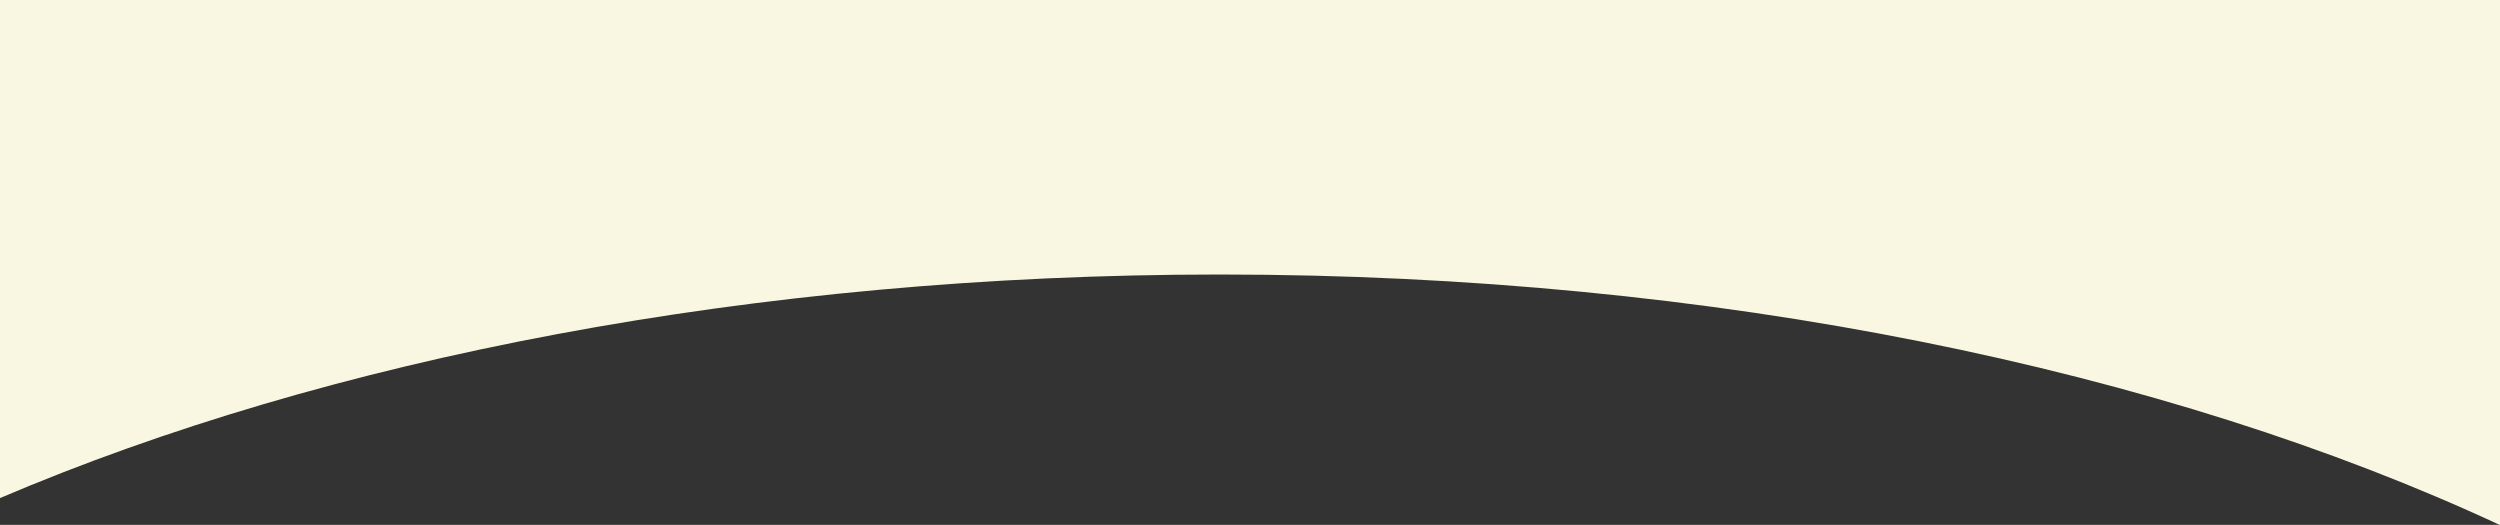 <svg width="1467" height="308" viewBox="0 0 1467 308" fill="none" xmlns="http://www.w3.org/2000/svg">
<rect x="0" y="0" width="1467" height="308" fill="#333333" stroke="none"/>
<g clip-path="url(#clip0_0_1)">
<path d="M0 292.273C191.688 210.551 441.949 161.082 715.736 161.082C1006.77 161.082 1271.23 216.978 1467 308.103V0H0V292.273Z" fill="#F9F7E1"/>
</g>
<defs>
<clipPath id="clip0_0_1">
<rect width="1467" height="308" fill="white"/>
</clipPath>
</defs>
</svg>
